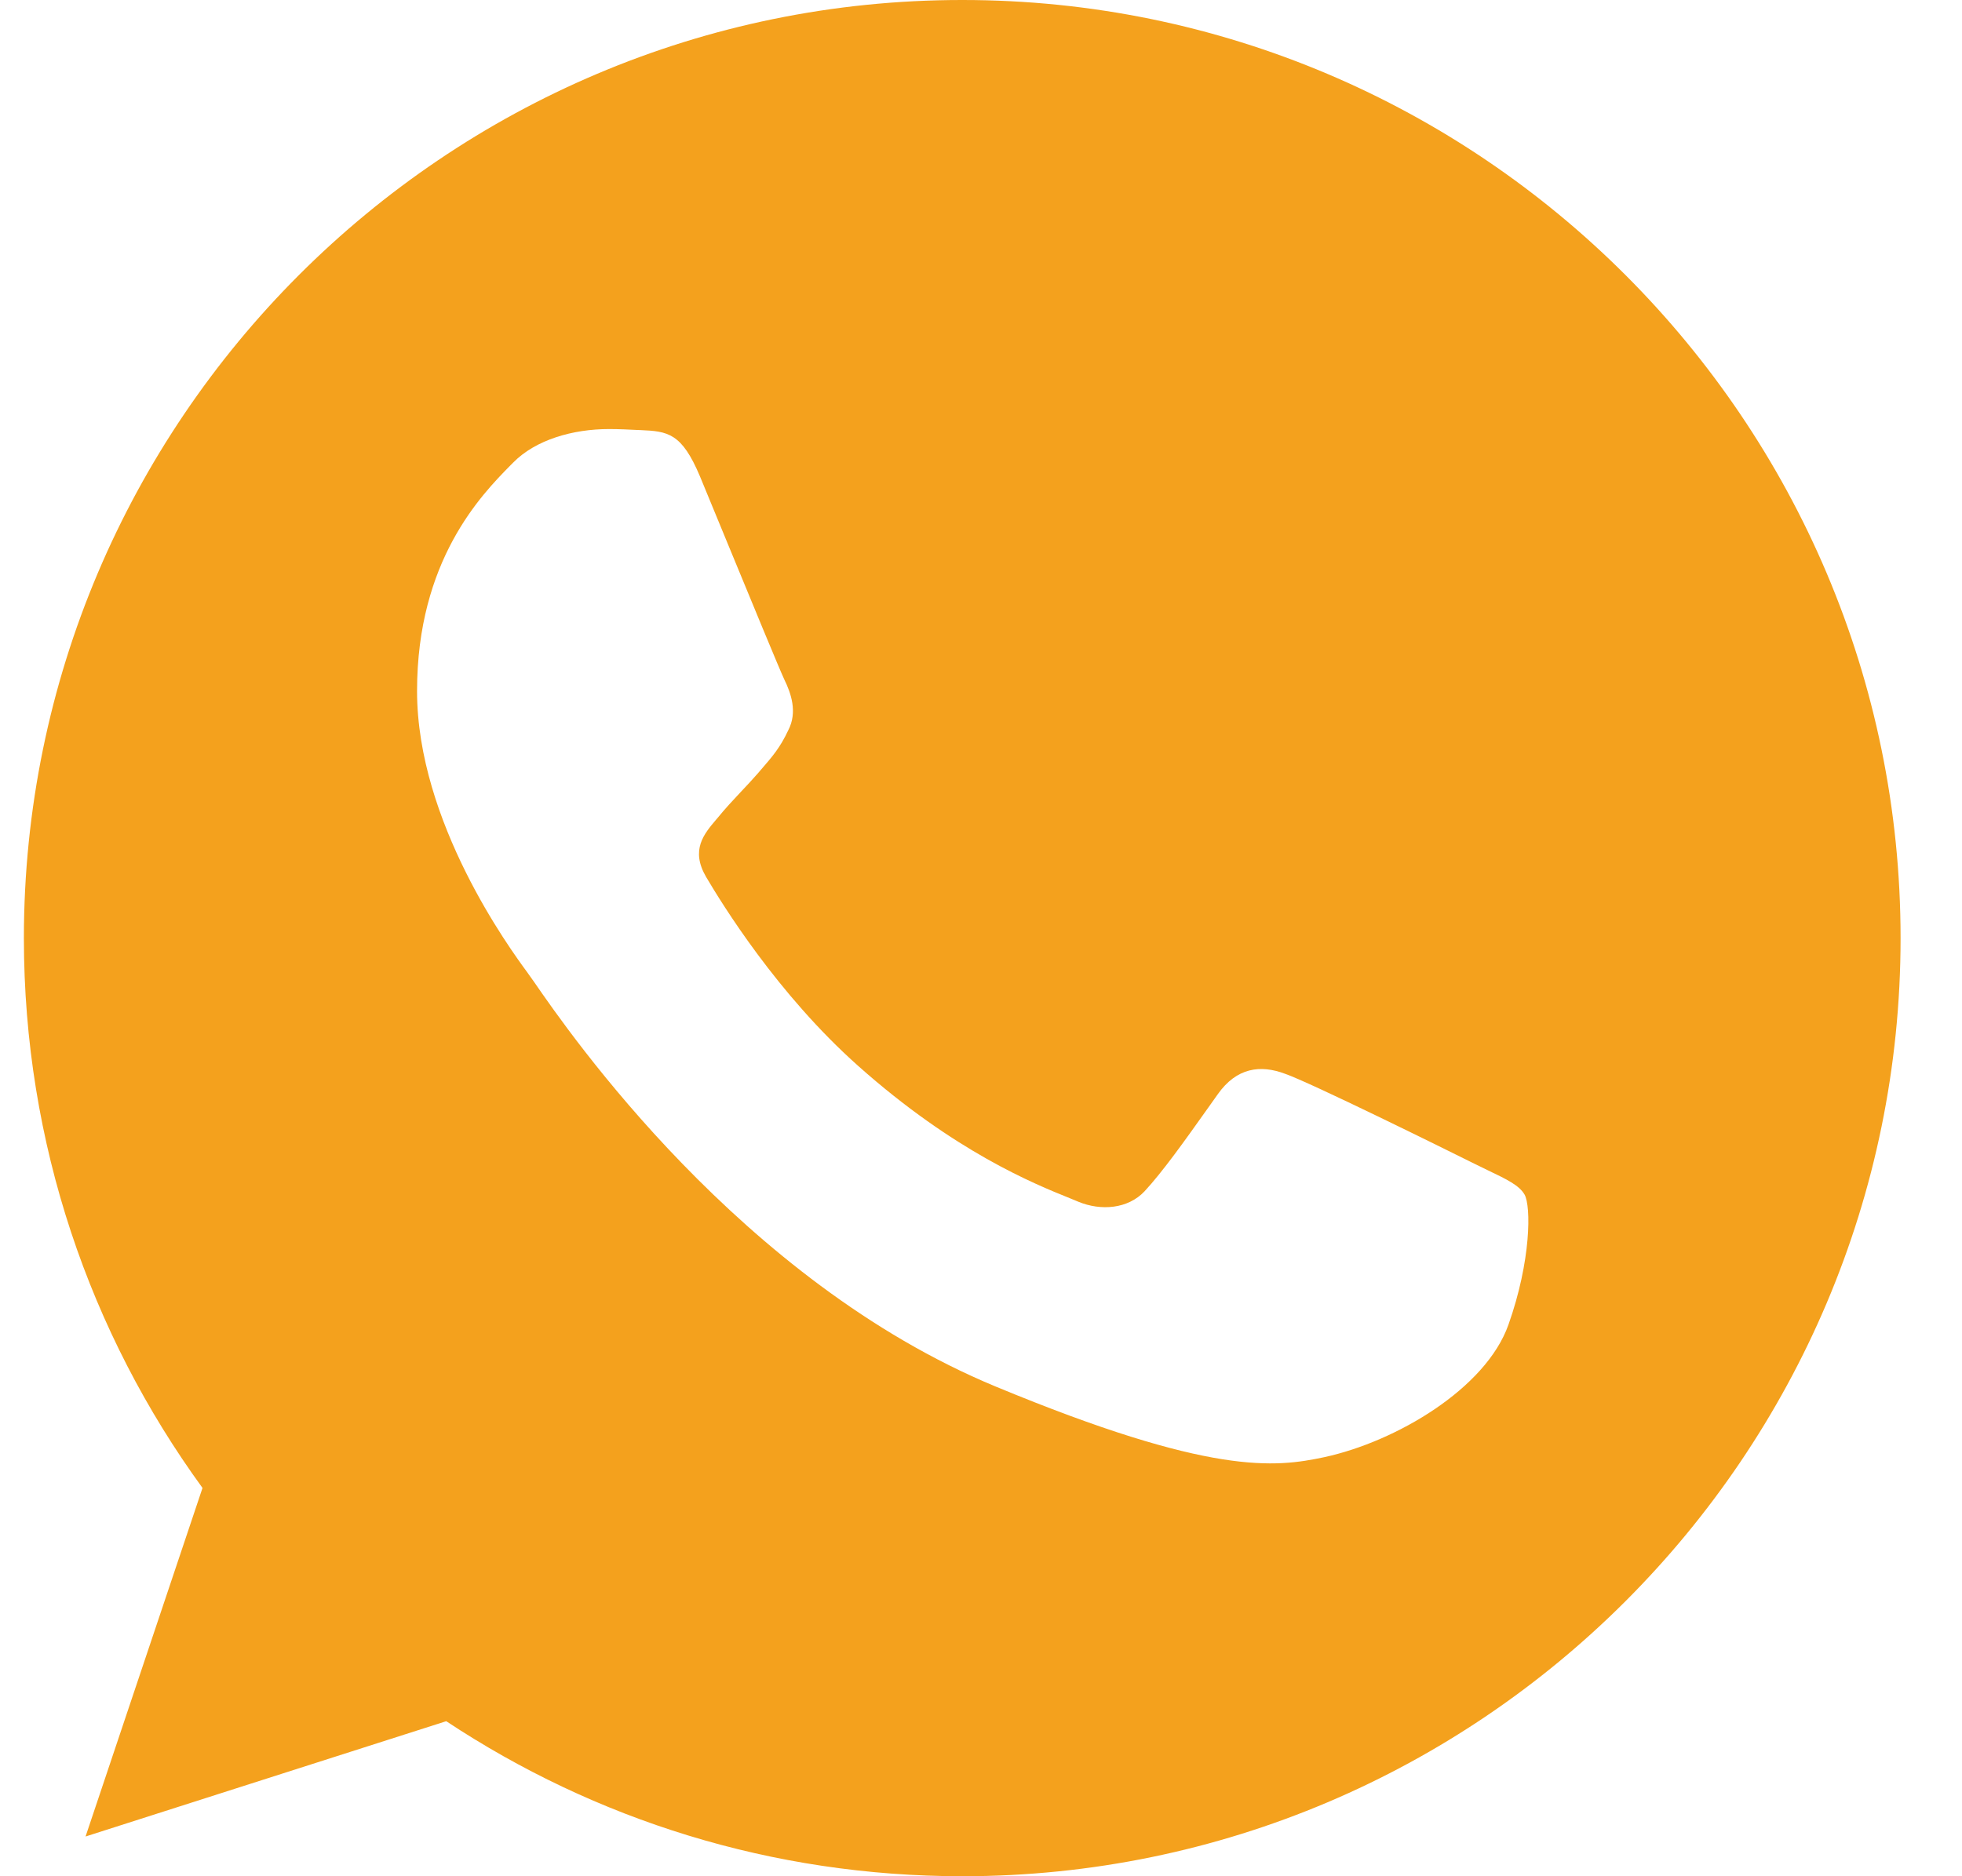 <svg width="23" height="22" viewBox="0 0 23 22" fill="none" xmlns="http://www.w3.org/2000/svg">
<path fill-rule="evenodd" clip-rule="evenodd" d="M11.277 0H11.283C17.348 0 22.28 4.935 22.28 11C22.28 17.065 17.348 22 11.283 22C9.046 22 6.971 21.334 5.231 20.182L1.003 21.534L2.374 17.447C1.056 15.636 0.28 13.406 0.28 11C0.28 4.934 5.212 0 11.277 0ZM15.525 17.086C16.365 16.904 17.418 16.283 17.683 15.533C17.949 14.783 17.949 14.143 17.872 14.007C17.81 13.899 17.663 13.828 17.443 13.723C17.386 13.695 17.324 13.665 17.257 13.632C16.934 13.471 15.362 12.694 15.065 12.591C14.774 12.481 14.496 12.519 14.276 12.83C14.234 12.889 14.193 12.947 14.151 13.006C13.886 13.379 13.63 13.739 13.417 13.969C13.223 14.175 12.907 14.201 12.641 14.091C12.612 14.079 12.579 14.066 12.542 14.05C12.122 13.881 11.19 13.504 10.062 12.5C9.11 11.653 8.464 10.598 8.277 10.282C8.093 9.965 8.252 9.779 8.398 9.607C8.401 9.604 8.404 9.601 8.406 9.598C8.501 9.481 8.592 9.384 8.684 9.286C8.75 9.216 8.817 9.145 8.885 9.067C8.895 9.055 8.905 9.044 8.914 9.033C9.058 8.867 9.144 8.768 9.241 8.562C9.351 8.349 9.273 8.129 9.194 7.967C9.14 7.853 8.807 7.045 8.521 6.351C8.399 6.054 8.285 5.778 8.206 5.587C7.992 5.077 7.83 5.057 7.507 5.043C7.497 5.043 7.487 5.043 7.477 5.042C7.375 5.037 7.262 5.031 7.139 5.031C6.718 5.031 6.279 5.155 6.014 5.426C6.005 5.435 5.995 5.445 5.985 5.455C5.645 5.801 4.889 6.57 4.889 8.103C4.889 9.639 5.979 11.126 6.181 11.401C6.186 11.408 6.191 11.415 6.195 11.421C6.207 11.437 6.23 11.47 6.264 11.518C6.675 12.114 8.681 15.019 11.672 16.258C14.199 17.306 14.95 17.208 15.525 17.086Z" fill="#F4A11D"/>
</svg>
